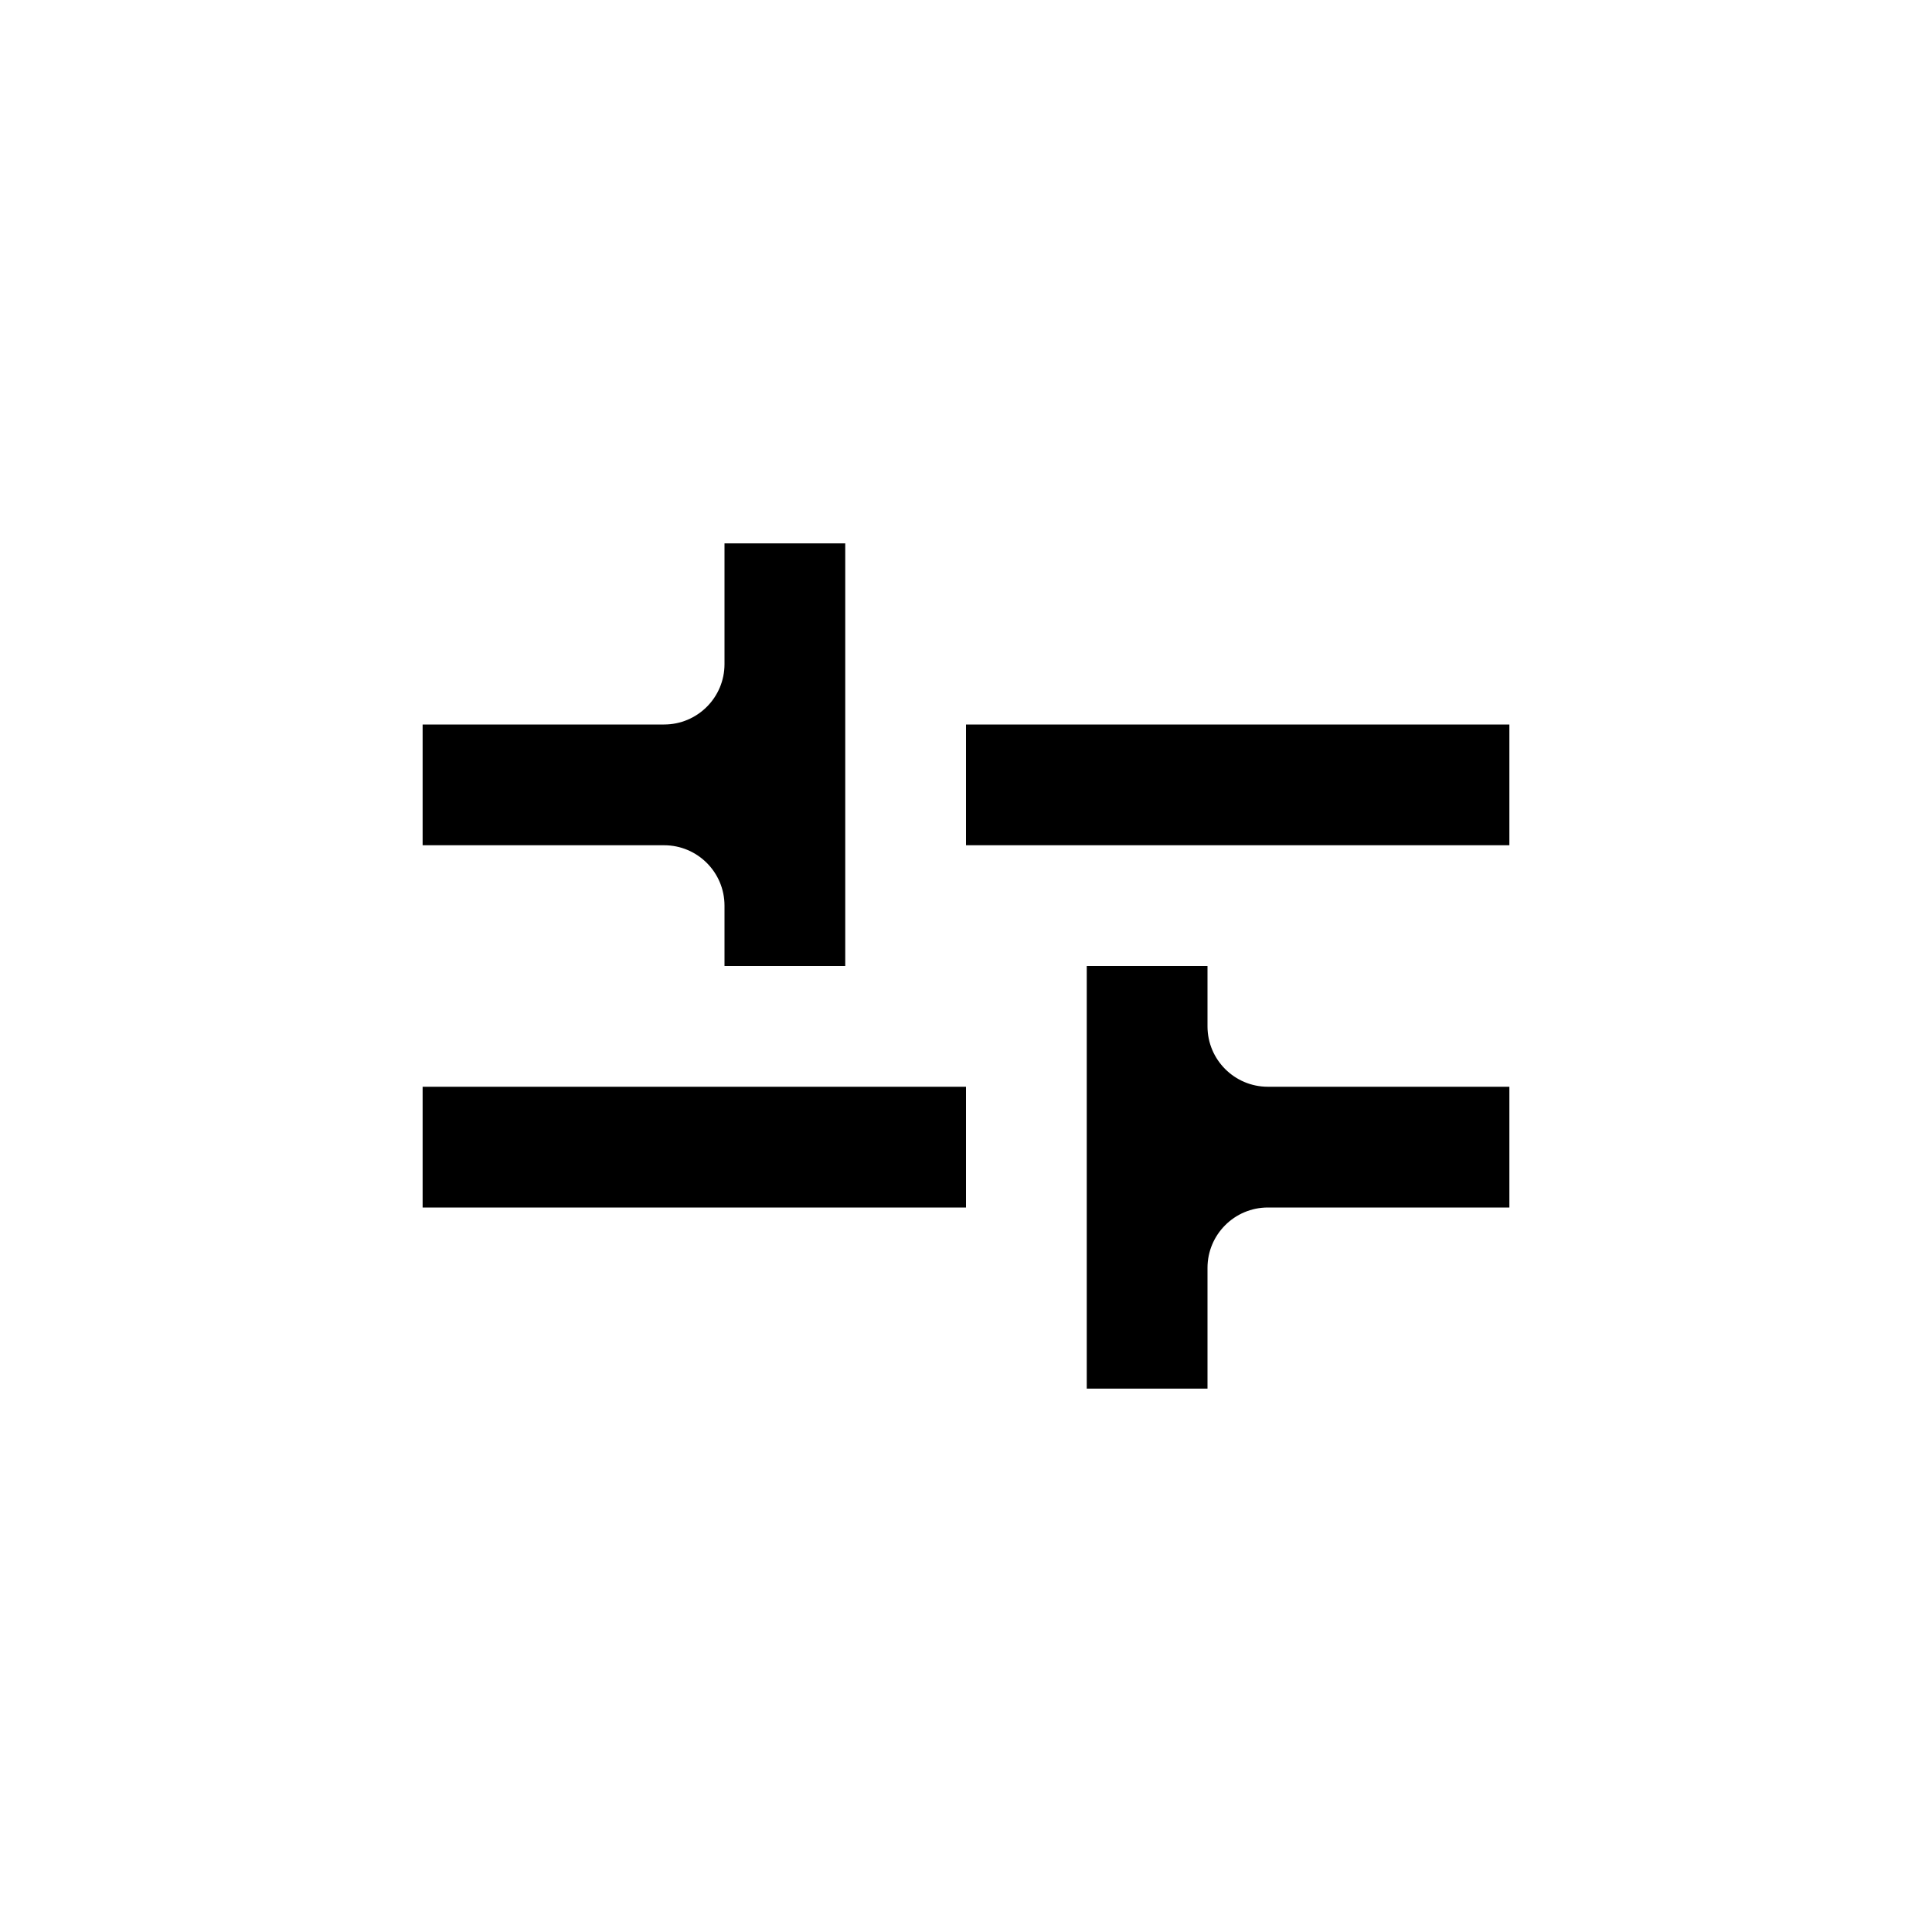 <svg width="32" height="32" viewBox="0 0 32 32" fill="none" xmlns="http://www.w3.org/2000/svg">
<path d="M20 16V17C20 17.552 20.448 18 21 18H25V20H21C20.448 20 20 20.448 20 21V23H18V16H20ZM16 18V20H7V18H16ZM12 9H14V16H12V15C12 14.448 11.552 14 11 14H7V12H11C11.552 12 12 11.552 12 11V9ZM16 12H25V14H16V12Z" fill="black"/>
</svg>
